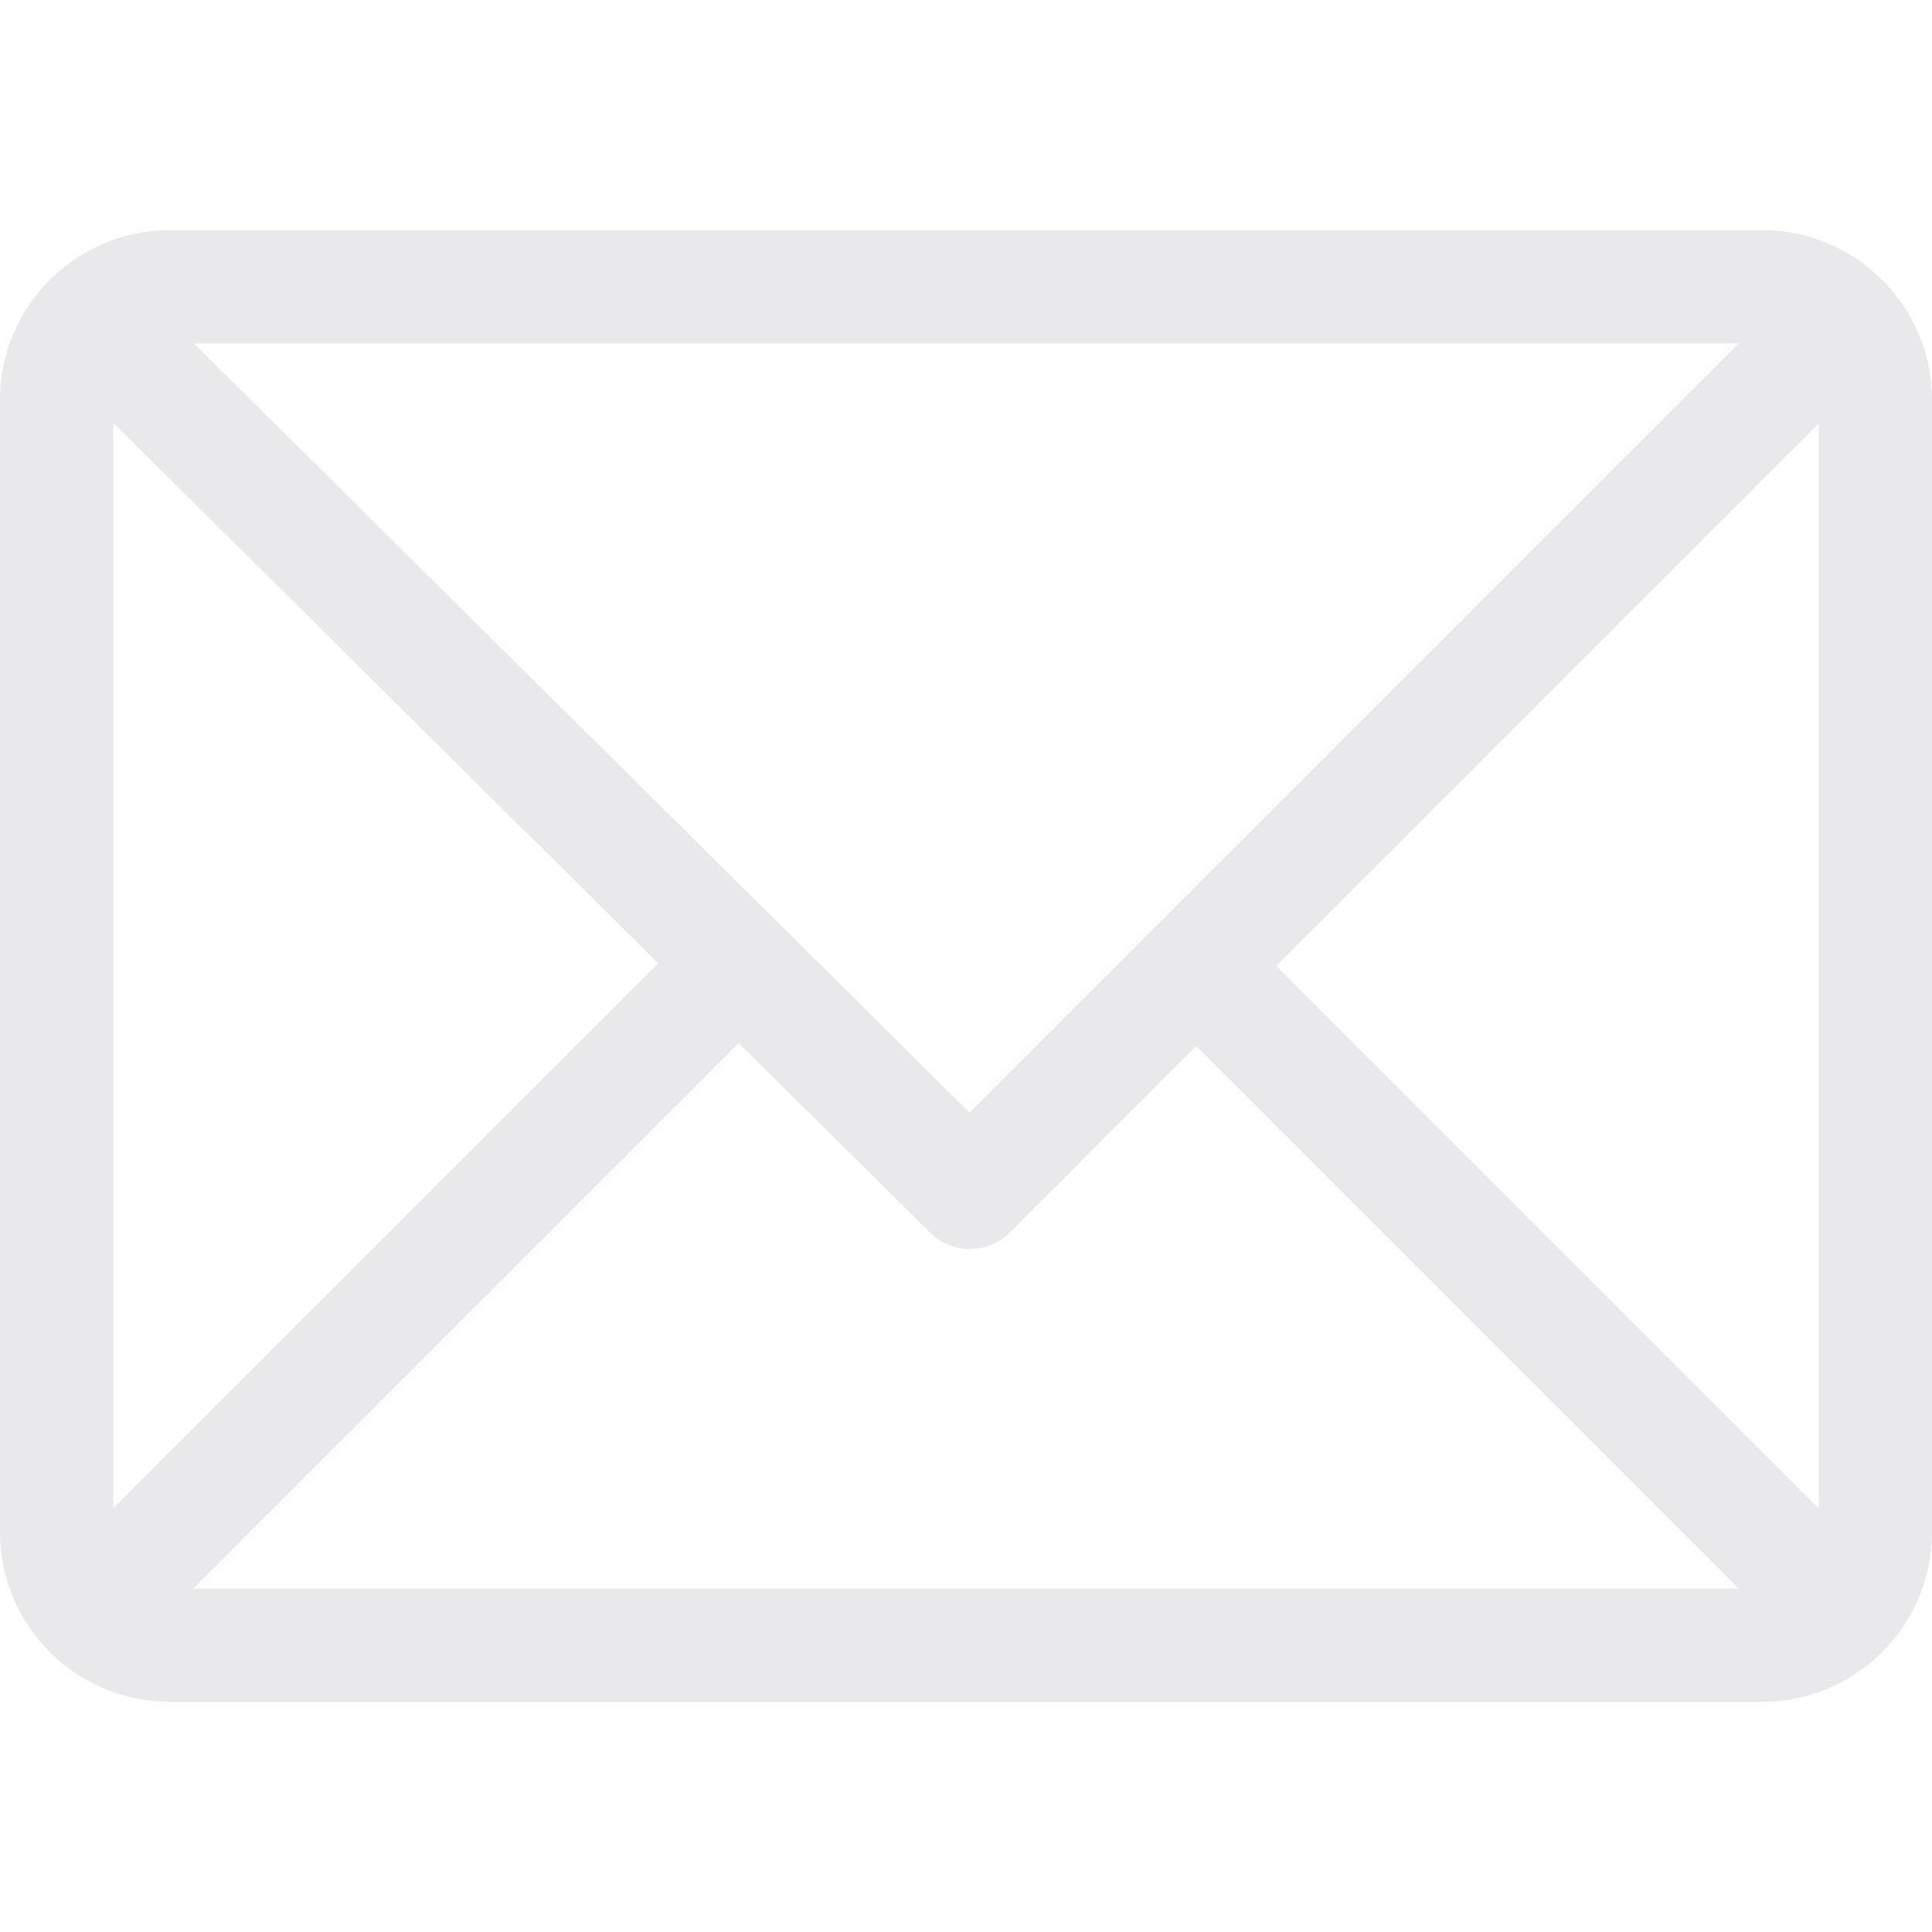 <svg width="14" height="14" viewBox="0 0 14 14" fill="none" xmlns="http://www.w3.org/2000/svg"><path d="M12.77 1.668H1.23C.553 1.668 0 2.22 0 2.898v8.204c0 .675.55 1.23 1.23 1.23h11.54c.675 0 1.23-.55 1.23-1.23V2.898c0-.675-.55-1.23-1.23-1.23zm-.17.82L7.026 8.062 1.404 2.488H12.6zM.82 10.932V3.064l3.95 3.917-3.95 3.95zm.58.58l3.953-3.953L6.74 8.932a.41.41 0 0 0 .578-.001l1.35-1.351 3.932 3.932H1.4zm11.78-.58L9.248 7l3.932-3.932v7.864z" fill="#252641" opacity=".1"/></svg>